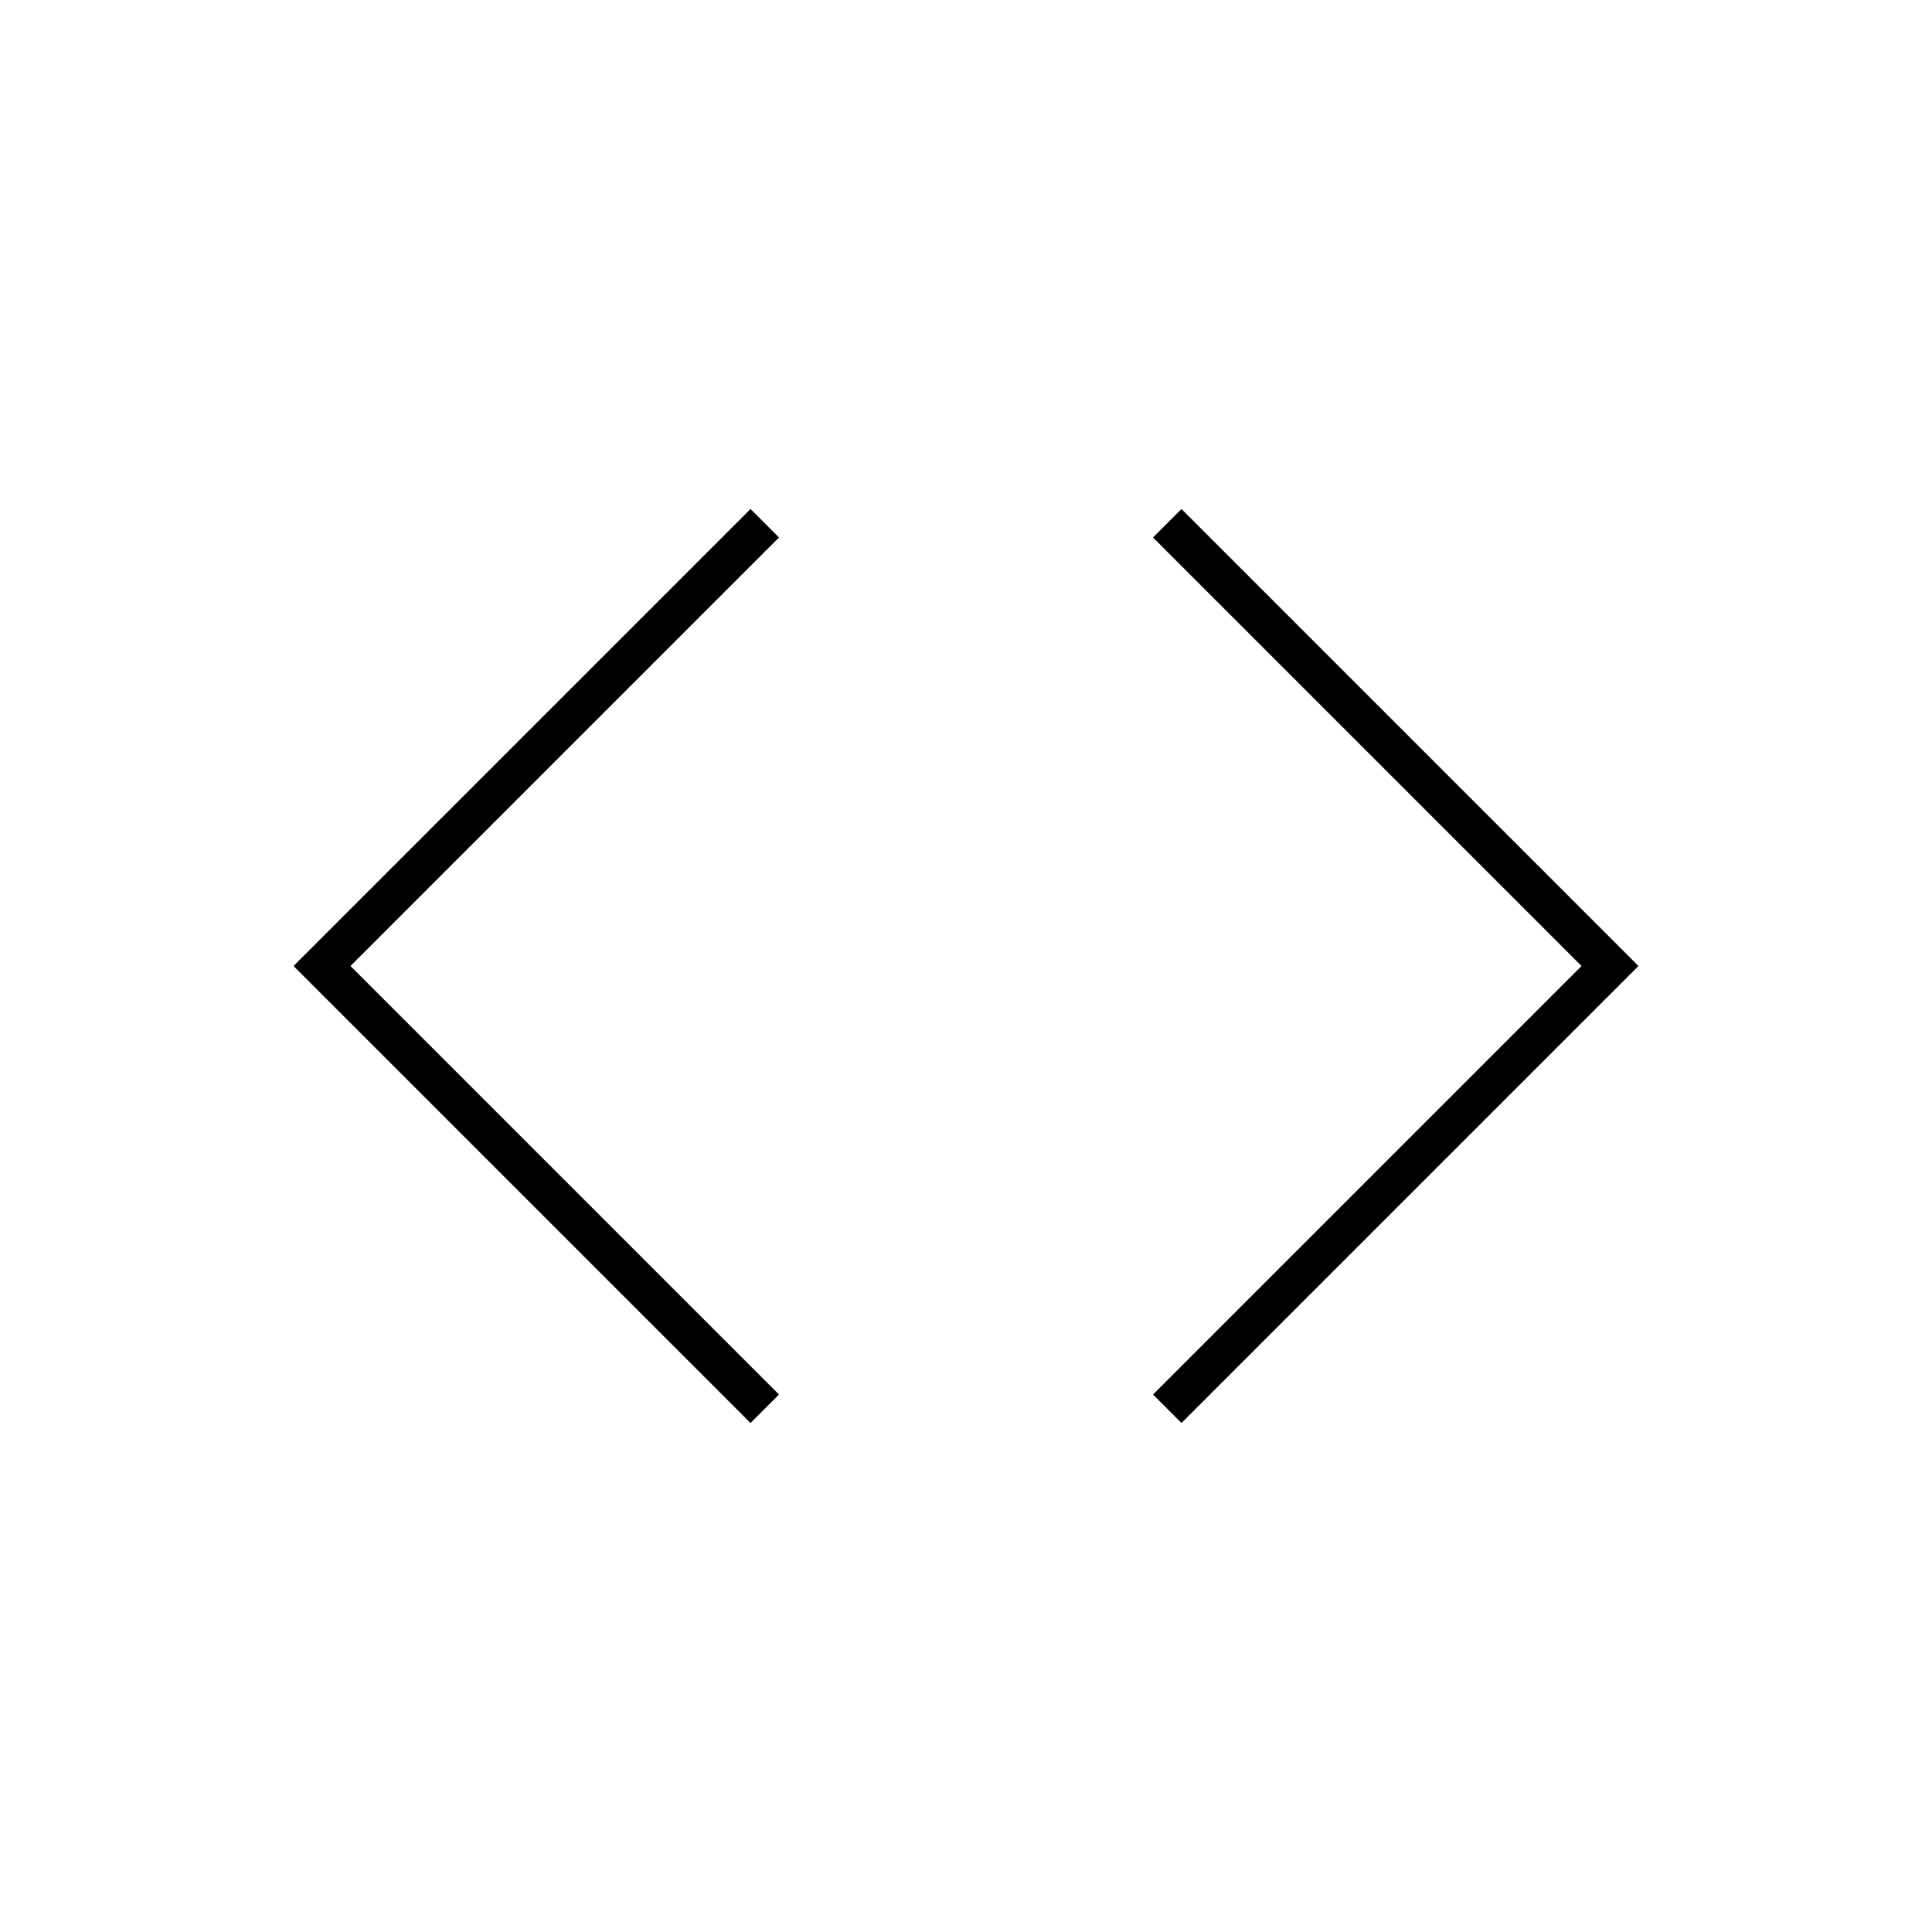 <svg width="48" height="48" viewBox="0 0 48 48" version="1.1" xmlns="http://www.w3.org/2000/svg">
    <title>
        slider-large
    </title>
    <path d="M19,35 L8,24 L19,13 M29,13 L40,24 L29,35" stroke="currentColor" stroke-width="1" fill="none" fill-rule="evenodd"/>
</svg>

